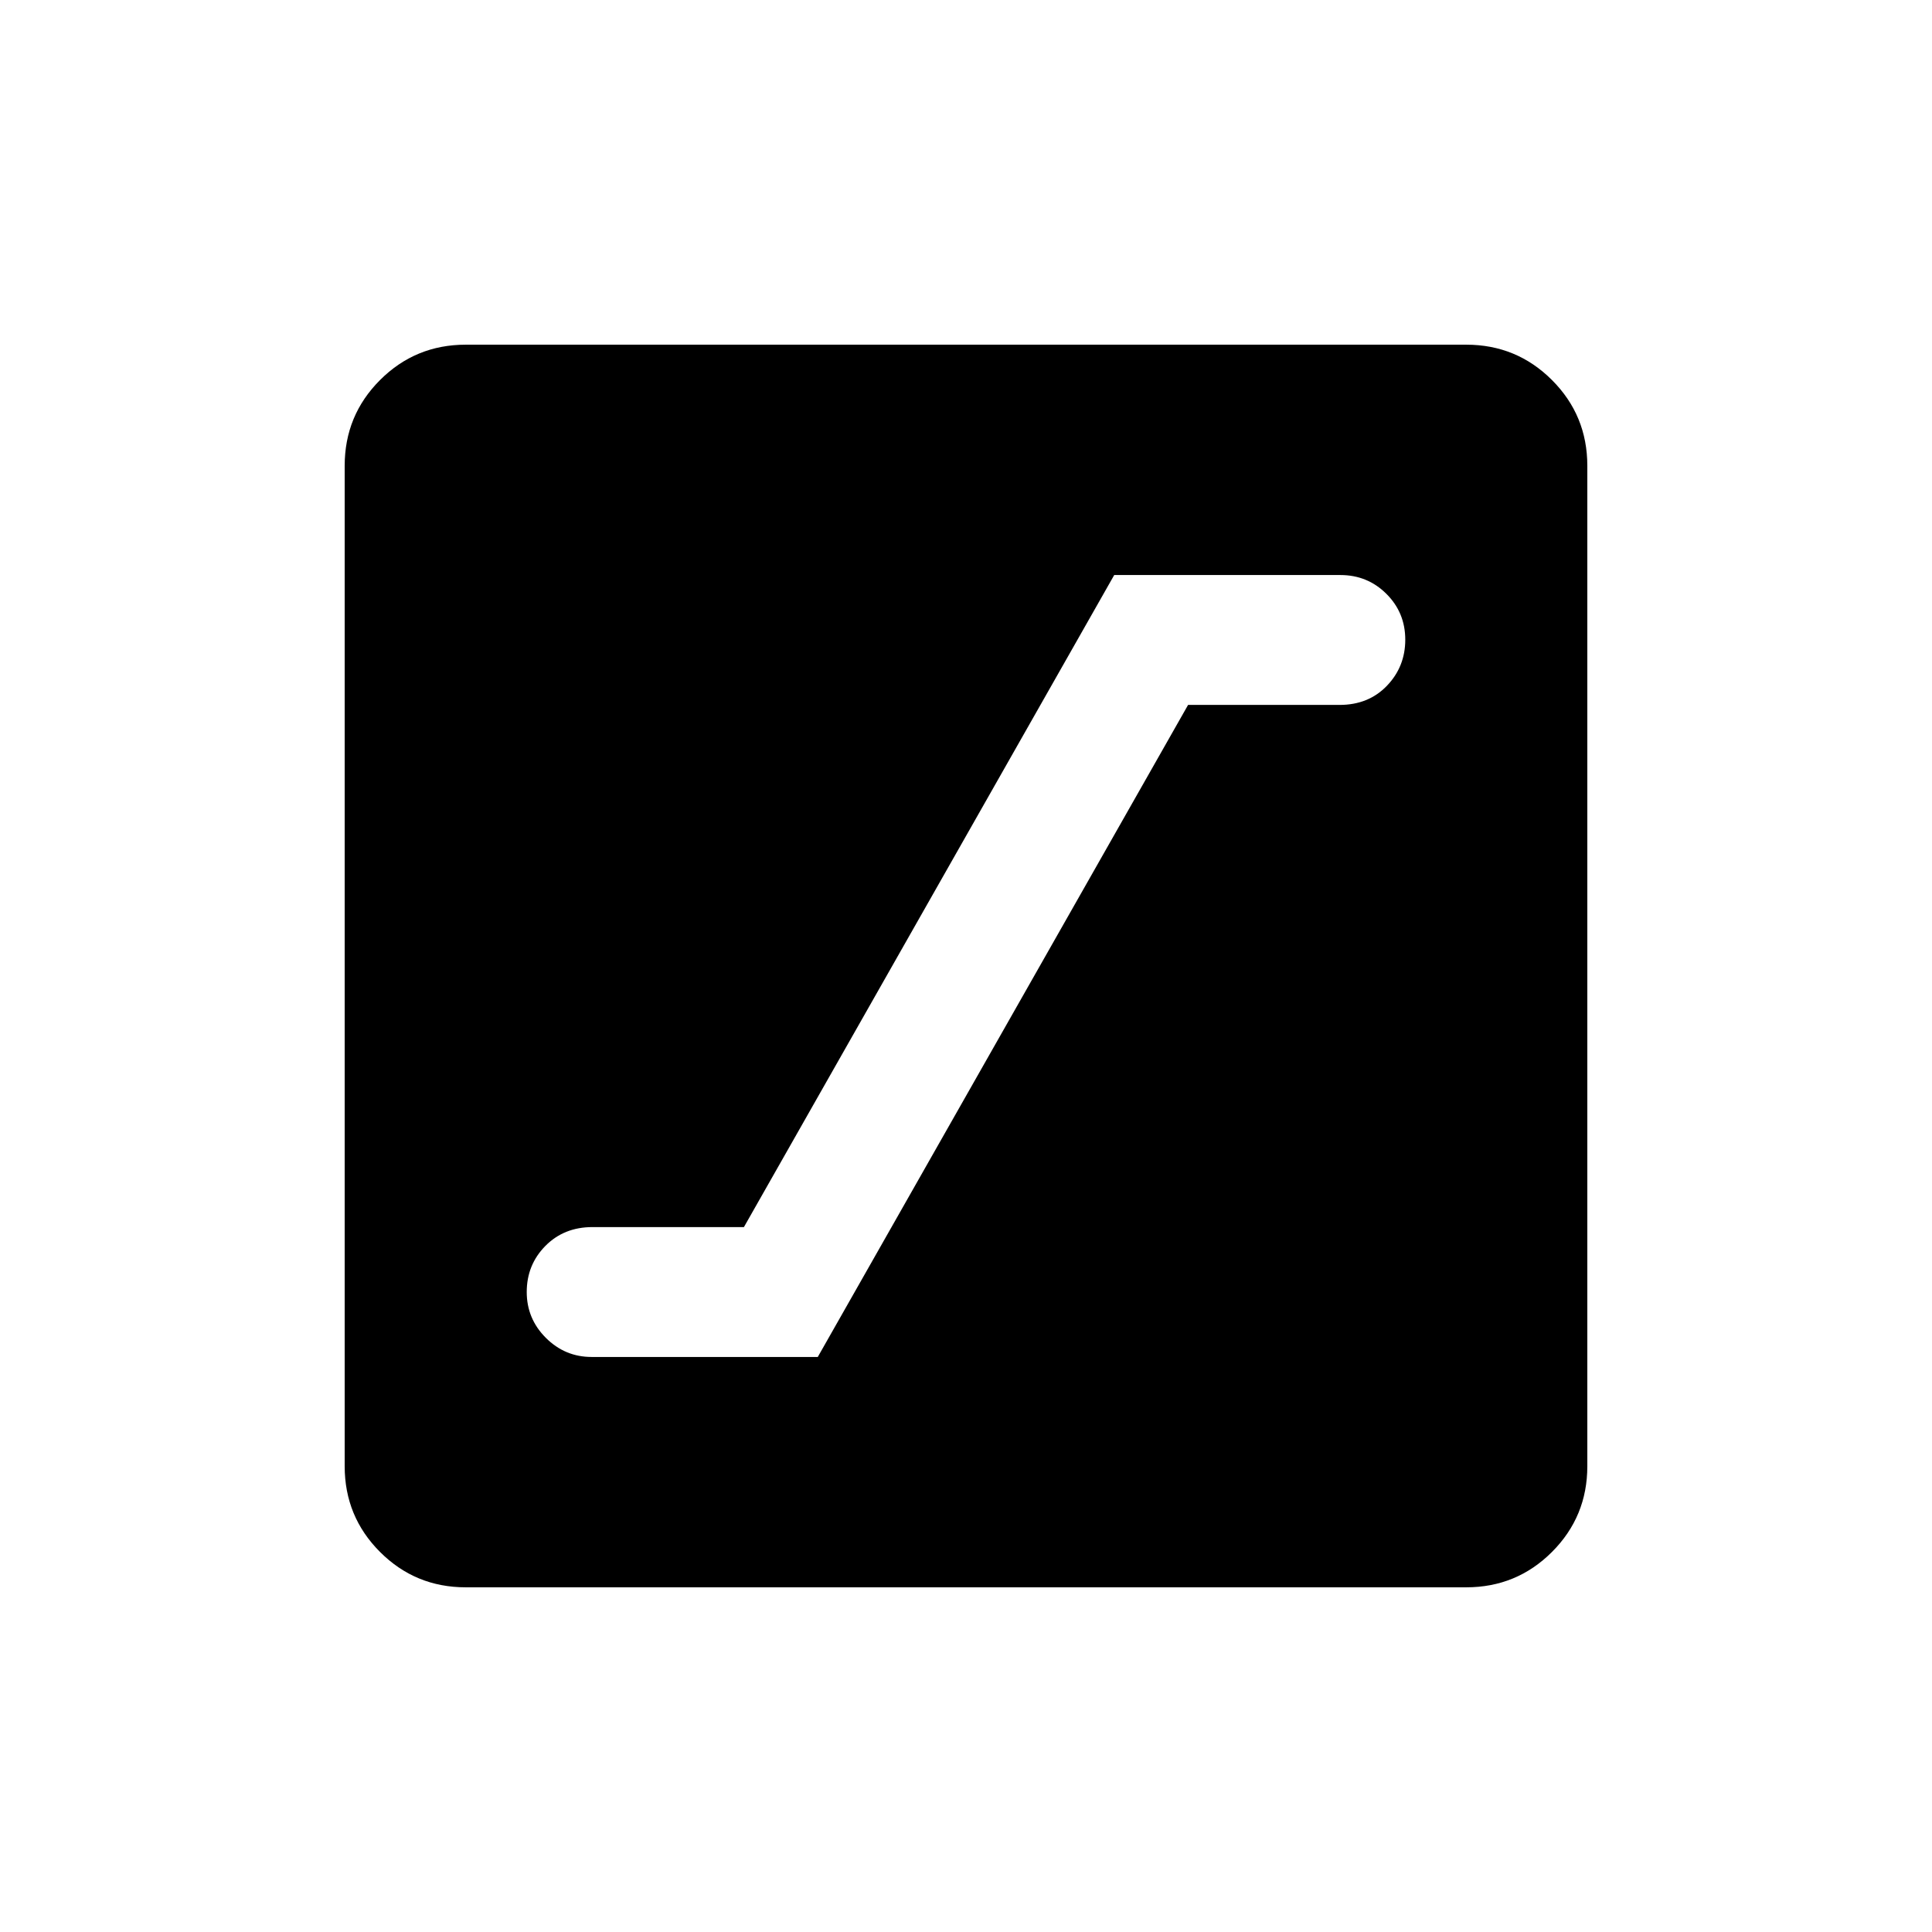 <svg xmlns="http://www.w3.org/2000/svg" height="20" viewBox="0 -960 960 960" width="20"><path d="M294-285.73h112.35l184-324h75.26q14.4 0 23.53-9.5t9.13-22.92q0-13.43-9.38-22.77-9.38-9.35-22.89-9.35H553.65l-184 324h-75.26q-14.16 0-23.41 9.38T261.73-318q0 13.27 9.5 22.77t22.77 9.5Zm-62.55 114.46q-25.05 0-42.61-17.57-17.57-17.56-17.57-42.61v-497.1q0-25.05 17.57-42.61 17.56-17.57 42.61-17.57h497.1q25.05 0 42.61 17.57 17.57 17.56 17.57 42.61v497.1q0 25.05-17.57 42.61-17.56 17.57-42.61 17.57h-497.1Z"/></svg>
